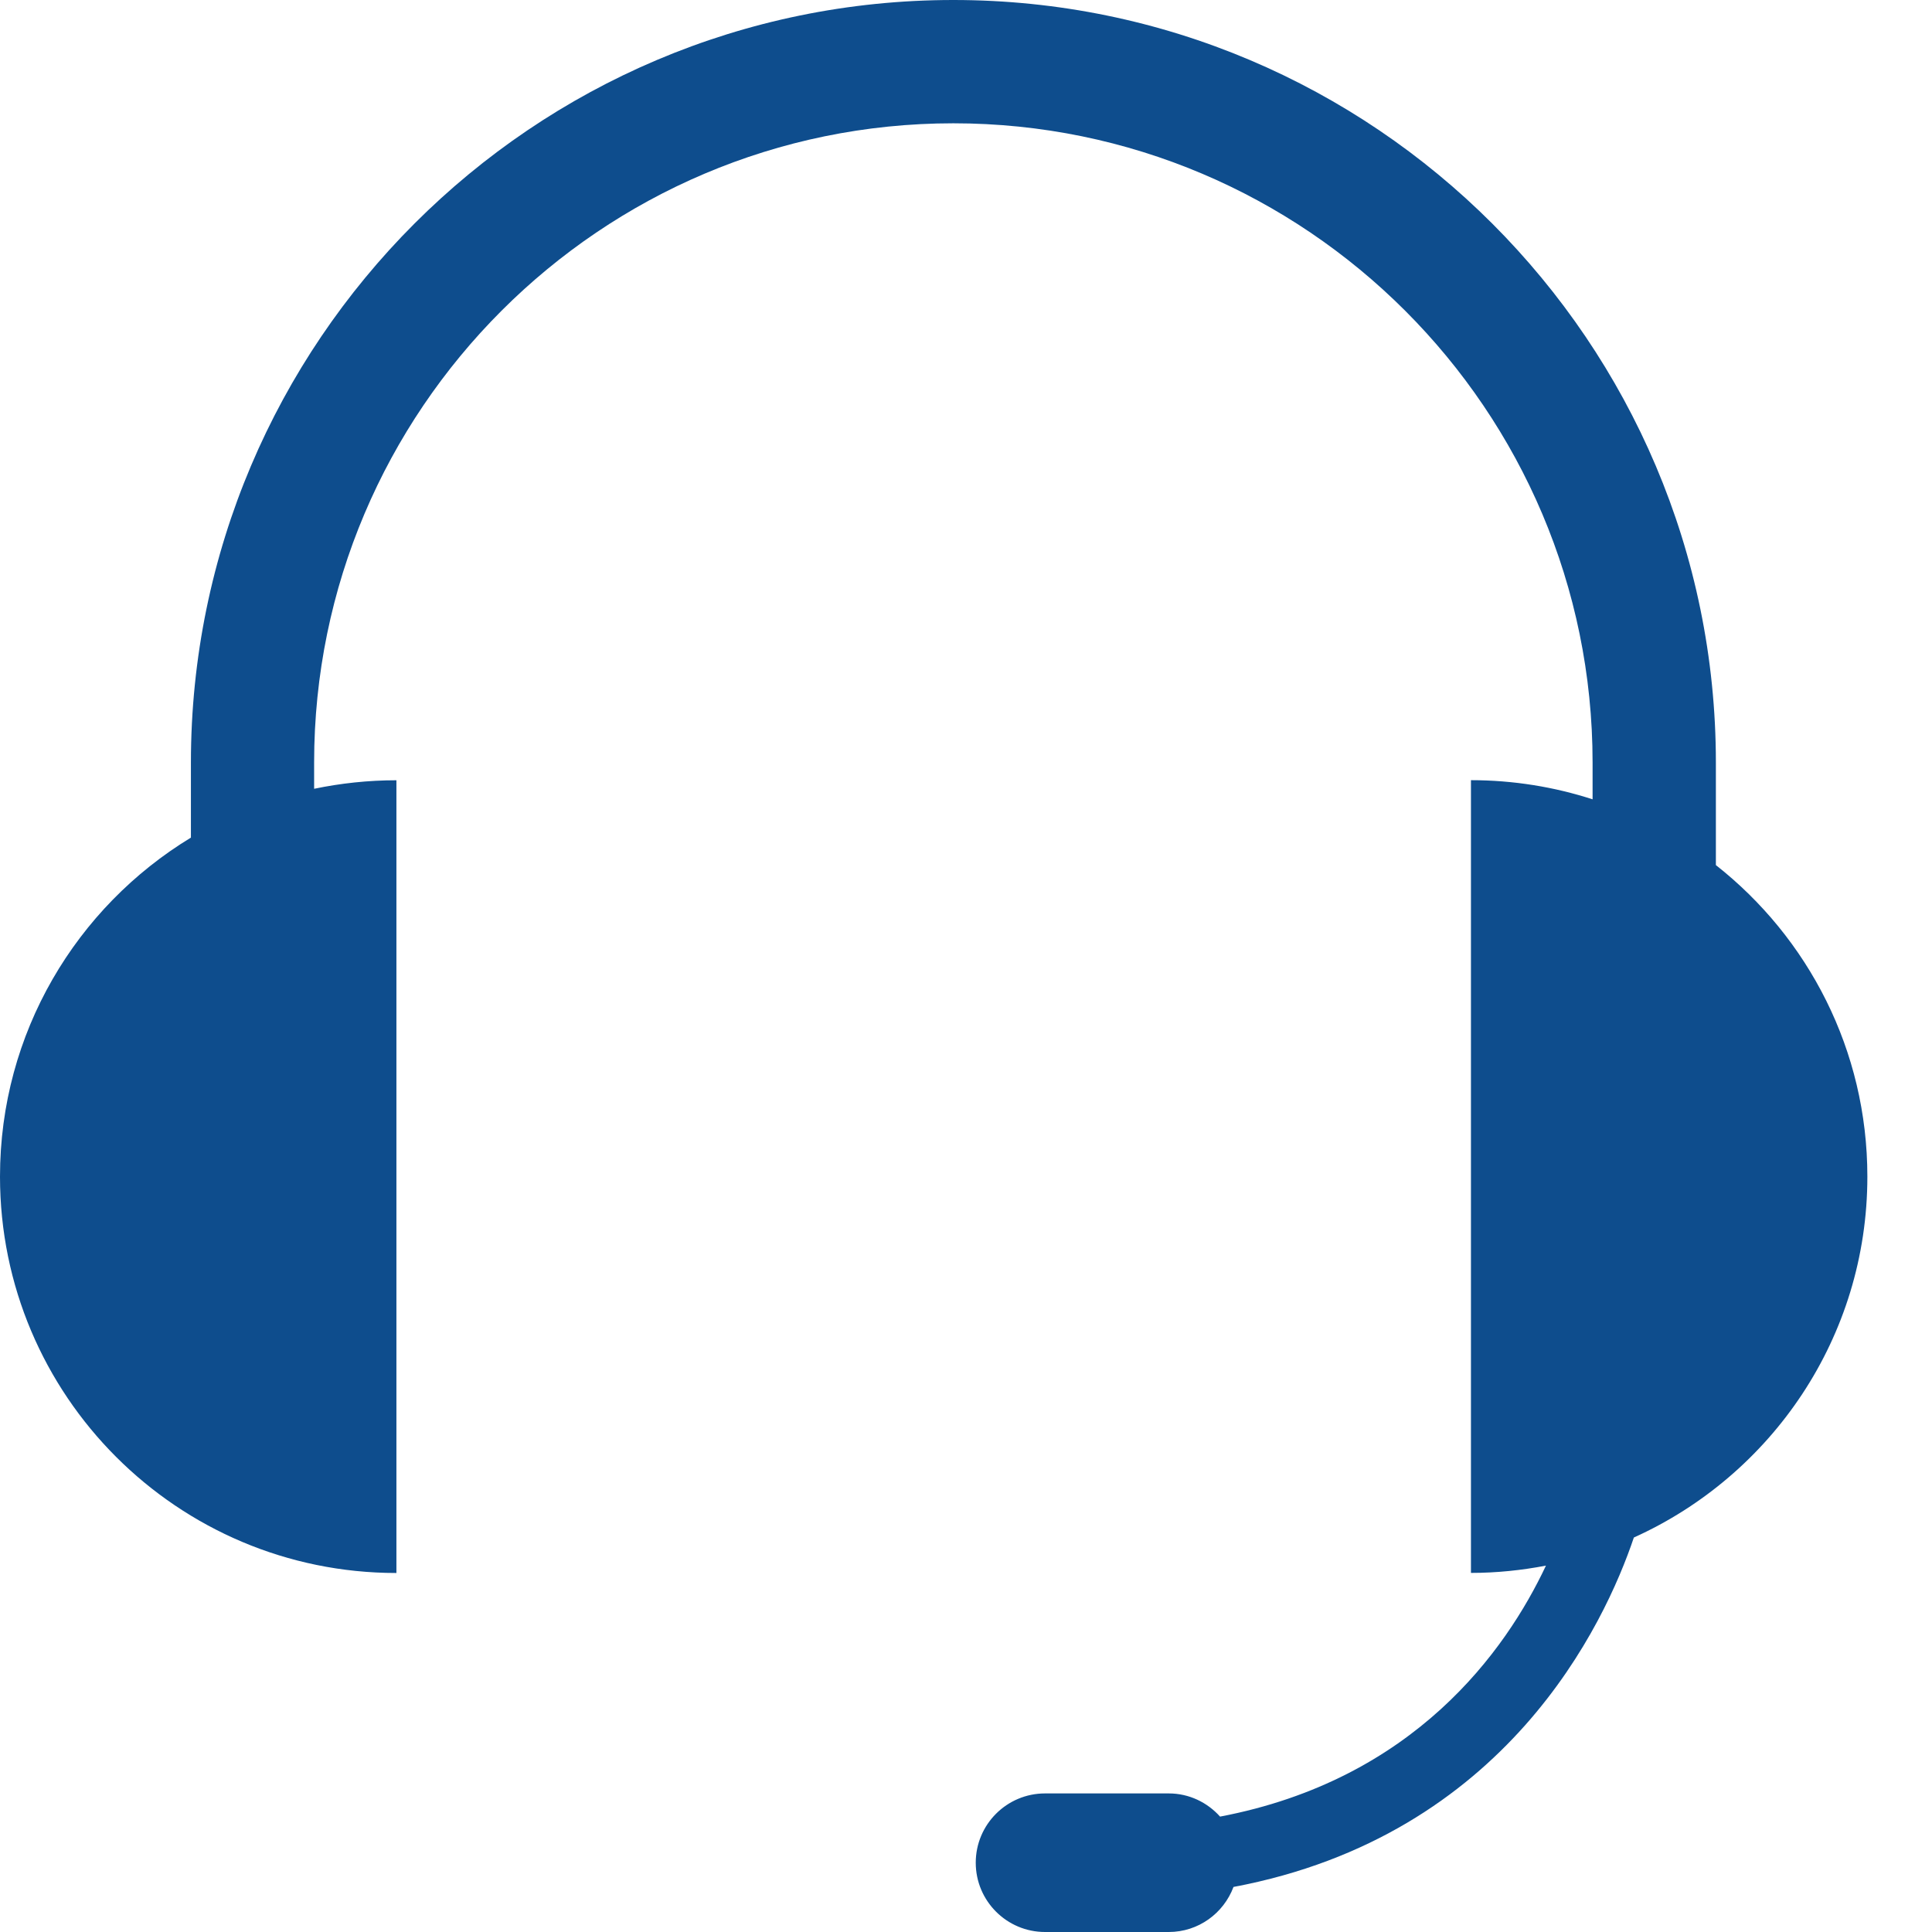 <svg width="22" height="22" viewBox="0 0 22 22" fill="none" xmlns="http://www.w3.org/2000/svg">
    <path d="M21.264 13.398C21.264 11.958 20.589 10.677 19.539 9.851V8.683C19.539 3.895 15.643 0 10.856 0C6.068 0 2.174 3.895 2.174 8.683V9.538C0.87 10.33 0 11.762 0 13.398C0 15.891 2.021 17.912 4.514 17.912V8.885C4.193 8.885 3.88 8.919 3.577 8.982V8.682C3.577 4.669 6.842 1.404 10.856 1.404C14.87 1.404 18.135 4.669 18.135 8.682V9.102C17.699 8.961 17.234 8.884 16.75 8.884V17.911C17.042 17.911 17.327 17.881 17.604 17.828C17.147 18.799 16.104 20.265 13.893 20.686C13.749 20.525 13.541 20.422 13.309 20.422H11.9C11.465 20.422 11.111 20.775 11.111 21.211C11.111 21.647 11.465 22 11.9 22H13.309C13.647 22 13.934 21.786 14.046 21.487C17.152 20.903 18.274 18.489 18.605 17.508C20.172 16.801 21.264 15.229 21.264 13.398Z" fill="#0E4D8D"/>
    </svg>
    